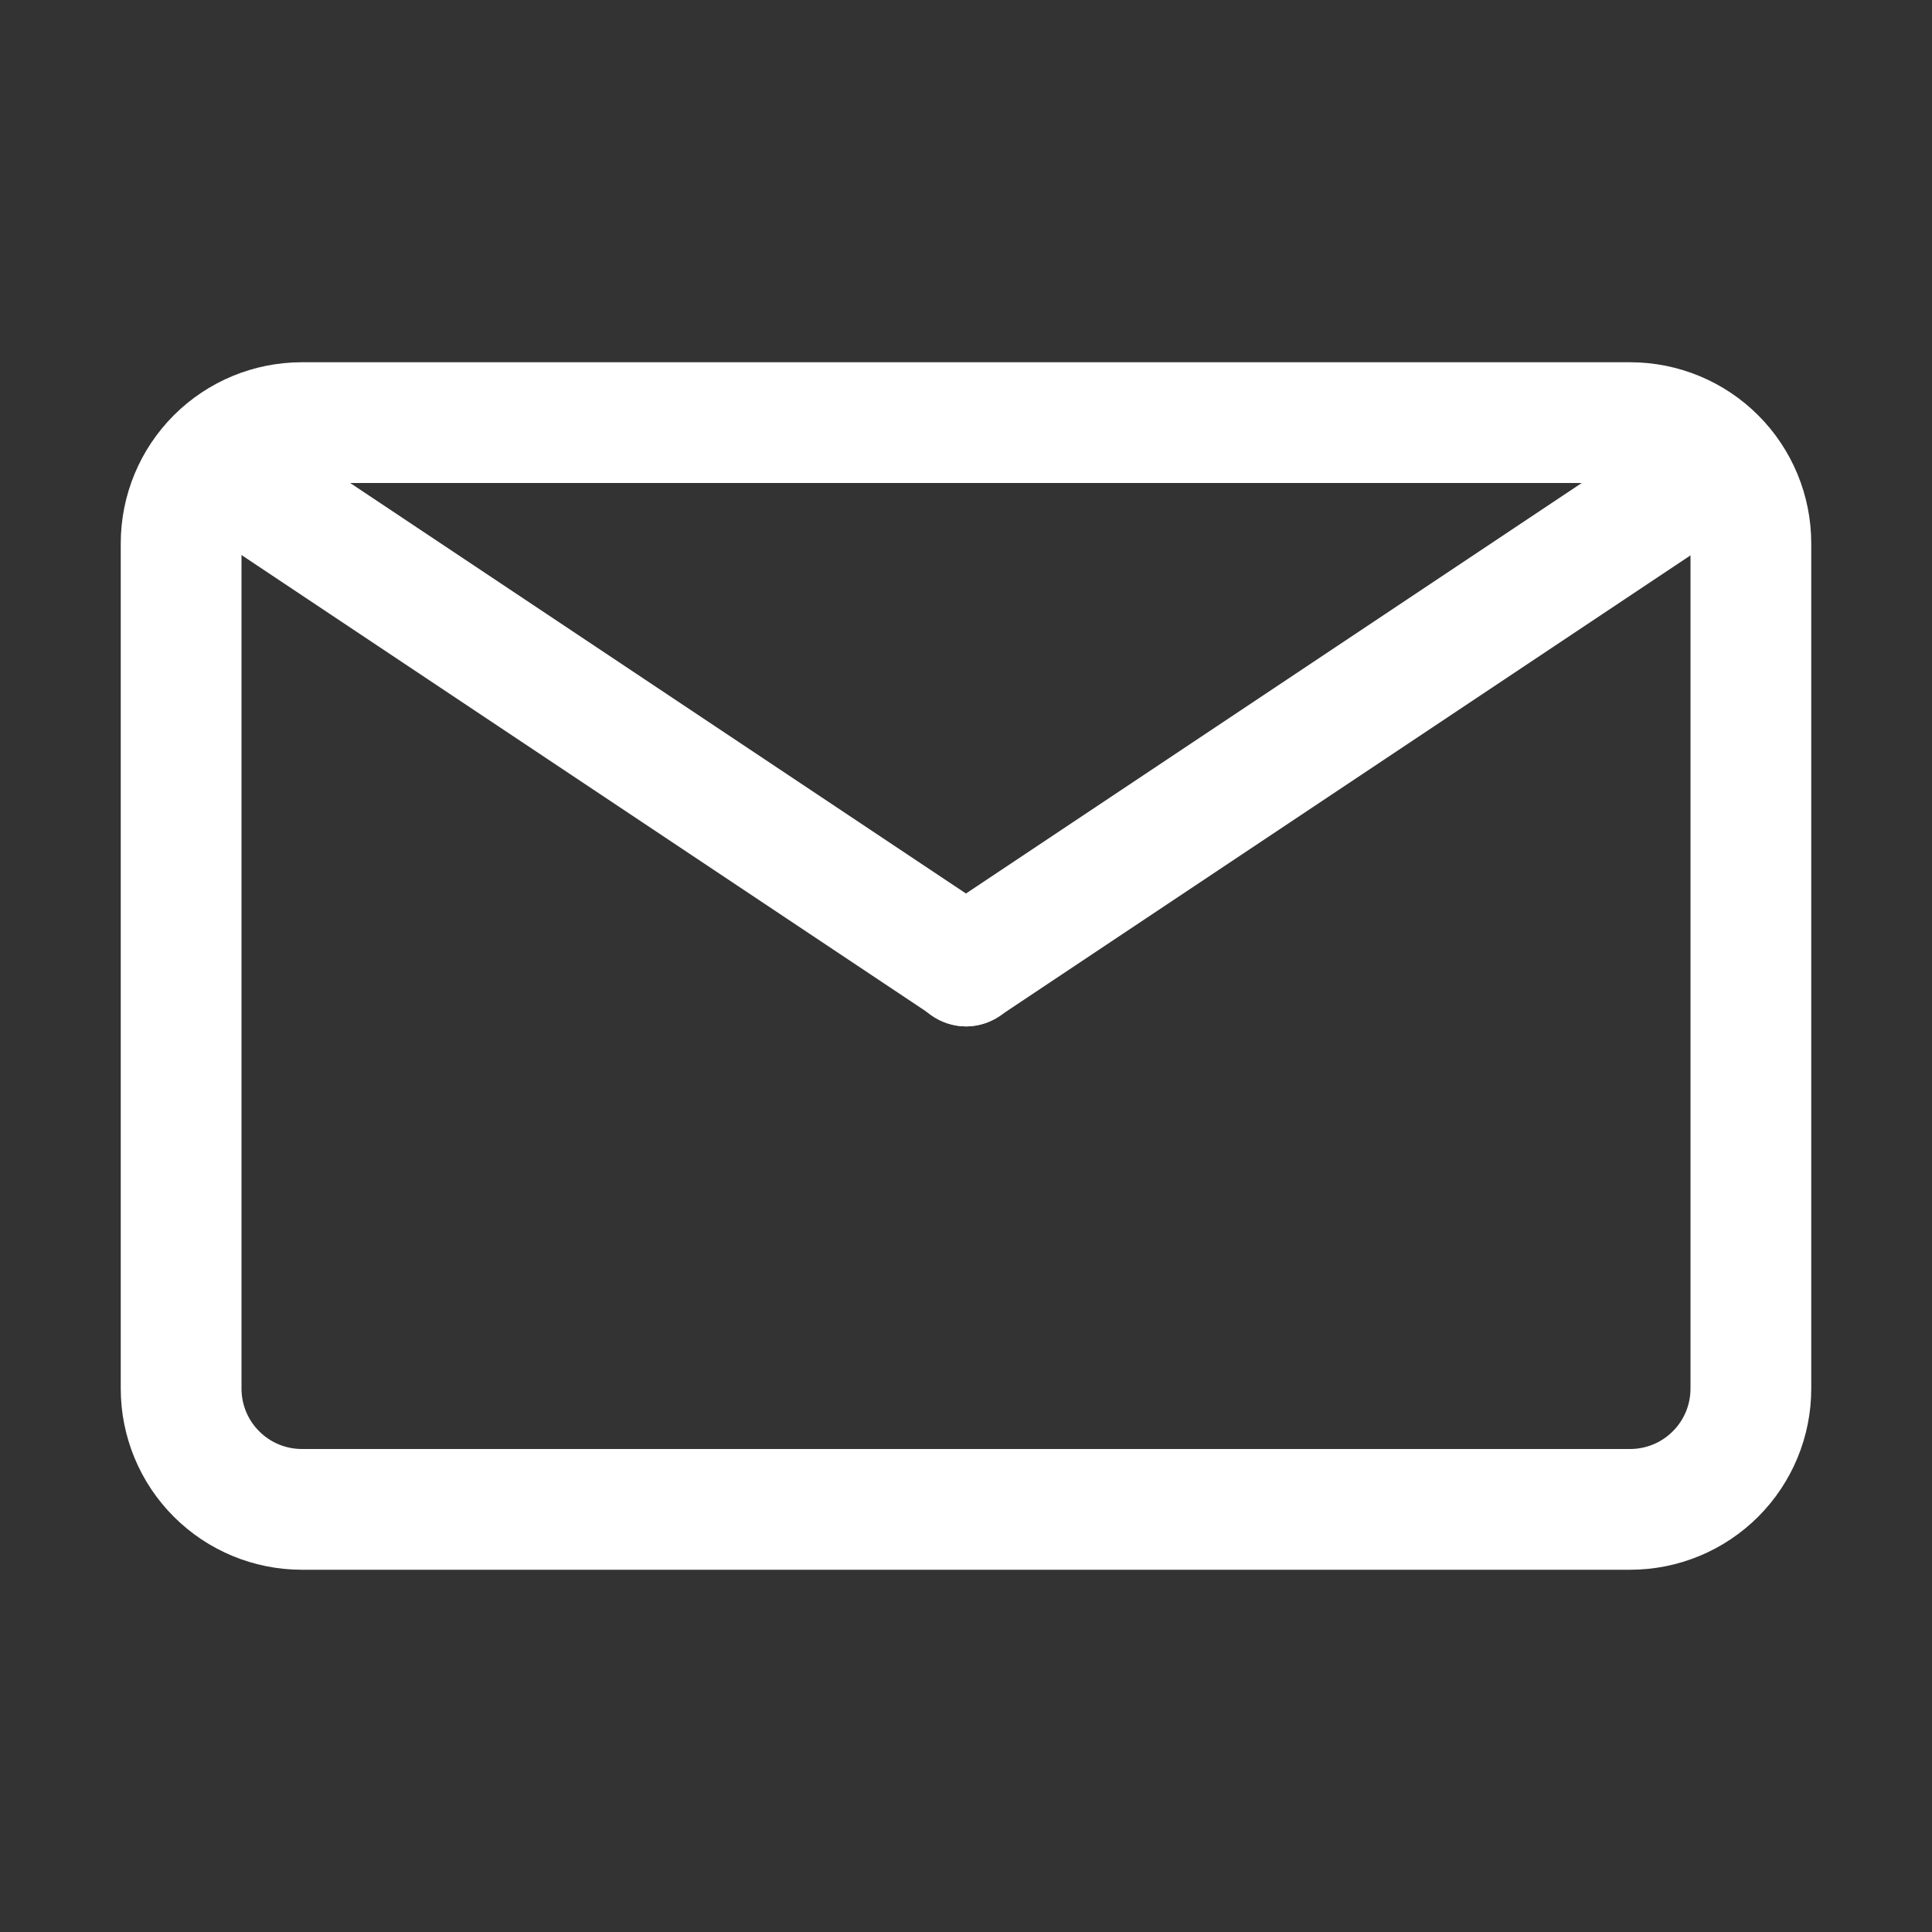 <svg width="24" height="24" viewBox="0 0 24 24" fill="none" xmlns="http://www.w3.org/2000/svg">
<rect x="0" y="0" width="24" height="24" fill="#333333" stroke="none"/>
<g id="mail">
<path id="Vector" d="M20.25 19.5H3.75C3.153 19.5 2.581 19.263 2.159 18.841C1.737 18.419 1.5 17.847 1.5 17.25V6.75C1.5 6.153 1.737 5.581 2.159 5.159C2.581 4.737 3.153 4.5 3.75 4.5H20.25C20.847 4.5 21.419 4.737 21.841 5.159C22.263 5.581 22.5 6.153 22.5 6.75V17.25C22.5 17.847 22.263 18.419 21.841 18.841C21.419 19.263 20.847 19.5 20.25 19.5ZM3.75 6C3.551 6 3.36 6.079 3.22 6.22C3.079 6.36 3 6.551 3 6.75V17.25C3 17.449 3.079 17.64 3.22 17.78C3.36 17.921 3.551 18 3.75 18H20.25C20.449 18 20.64 17.921 20.78 17.78C20.921 17.64 21 17.449 21 17.25V6.75C21 6.551 20.921 6.36 20.78 6.22C20.64 6.079 20.449 6 20.25 6H3.75Z" fill="white"/>
<path id="Vector_2" d="M12.005 12.751C11.857 12.749 11.714 12.705 11.592 12.623L2.592 6.623C2.446 6.506 2.35 6.339 2.321 6.154C2.293 5.969 2.334 5.781 2.437 5.625C2.541 5.469 2.698 5.357 2.879 5.312C3.061 5.266 3.252 5.29 3.417 5.378L12.417 11.378C12.55 11.467 12.651 11.597 12.705 11.748C12.759 11.899 12.763 12.063 12.717 12.216C12.671 12.37 12.577 12.505 12.449 12.601C12.32 12.697 12.165 12.749 12.005 12.751Z" fill="white"/>
<path id="Vector_3" d="M12.002 12.75C11.841 12.751 11.684 12.699 11.555 12.604C11.425 12.508 11.33 12.374 11.283 12.22C11.236 12.066 11.239 11.901 11.293 11.749C11.347 11.598 11.448 11.468 11.582 11.378L20.582 5.378C20.747 5.28 20.943 5.25 21.13 5.292C21.317 5.335 21.48 5.447 21.587 5.607C21.693 5.766 21.735 5.96 21.703 6.149C21.671 6.338 21.567 6.508 21.414 6.623L12.414 12.623C12.292 12.705 12.149 12.749 12.002 12.75Z" fill="white"/>
</g>
</svg>
